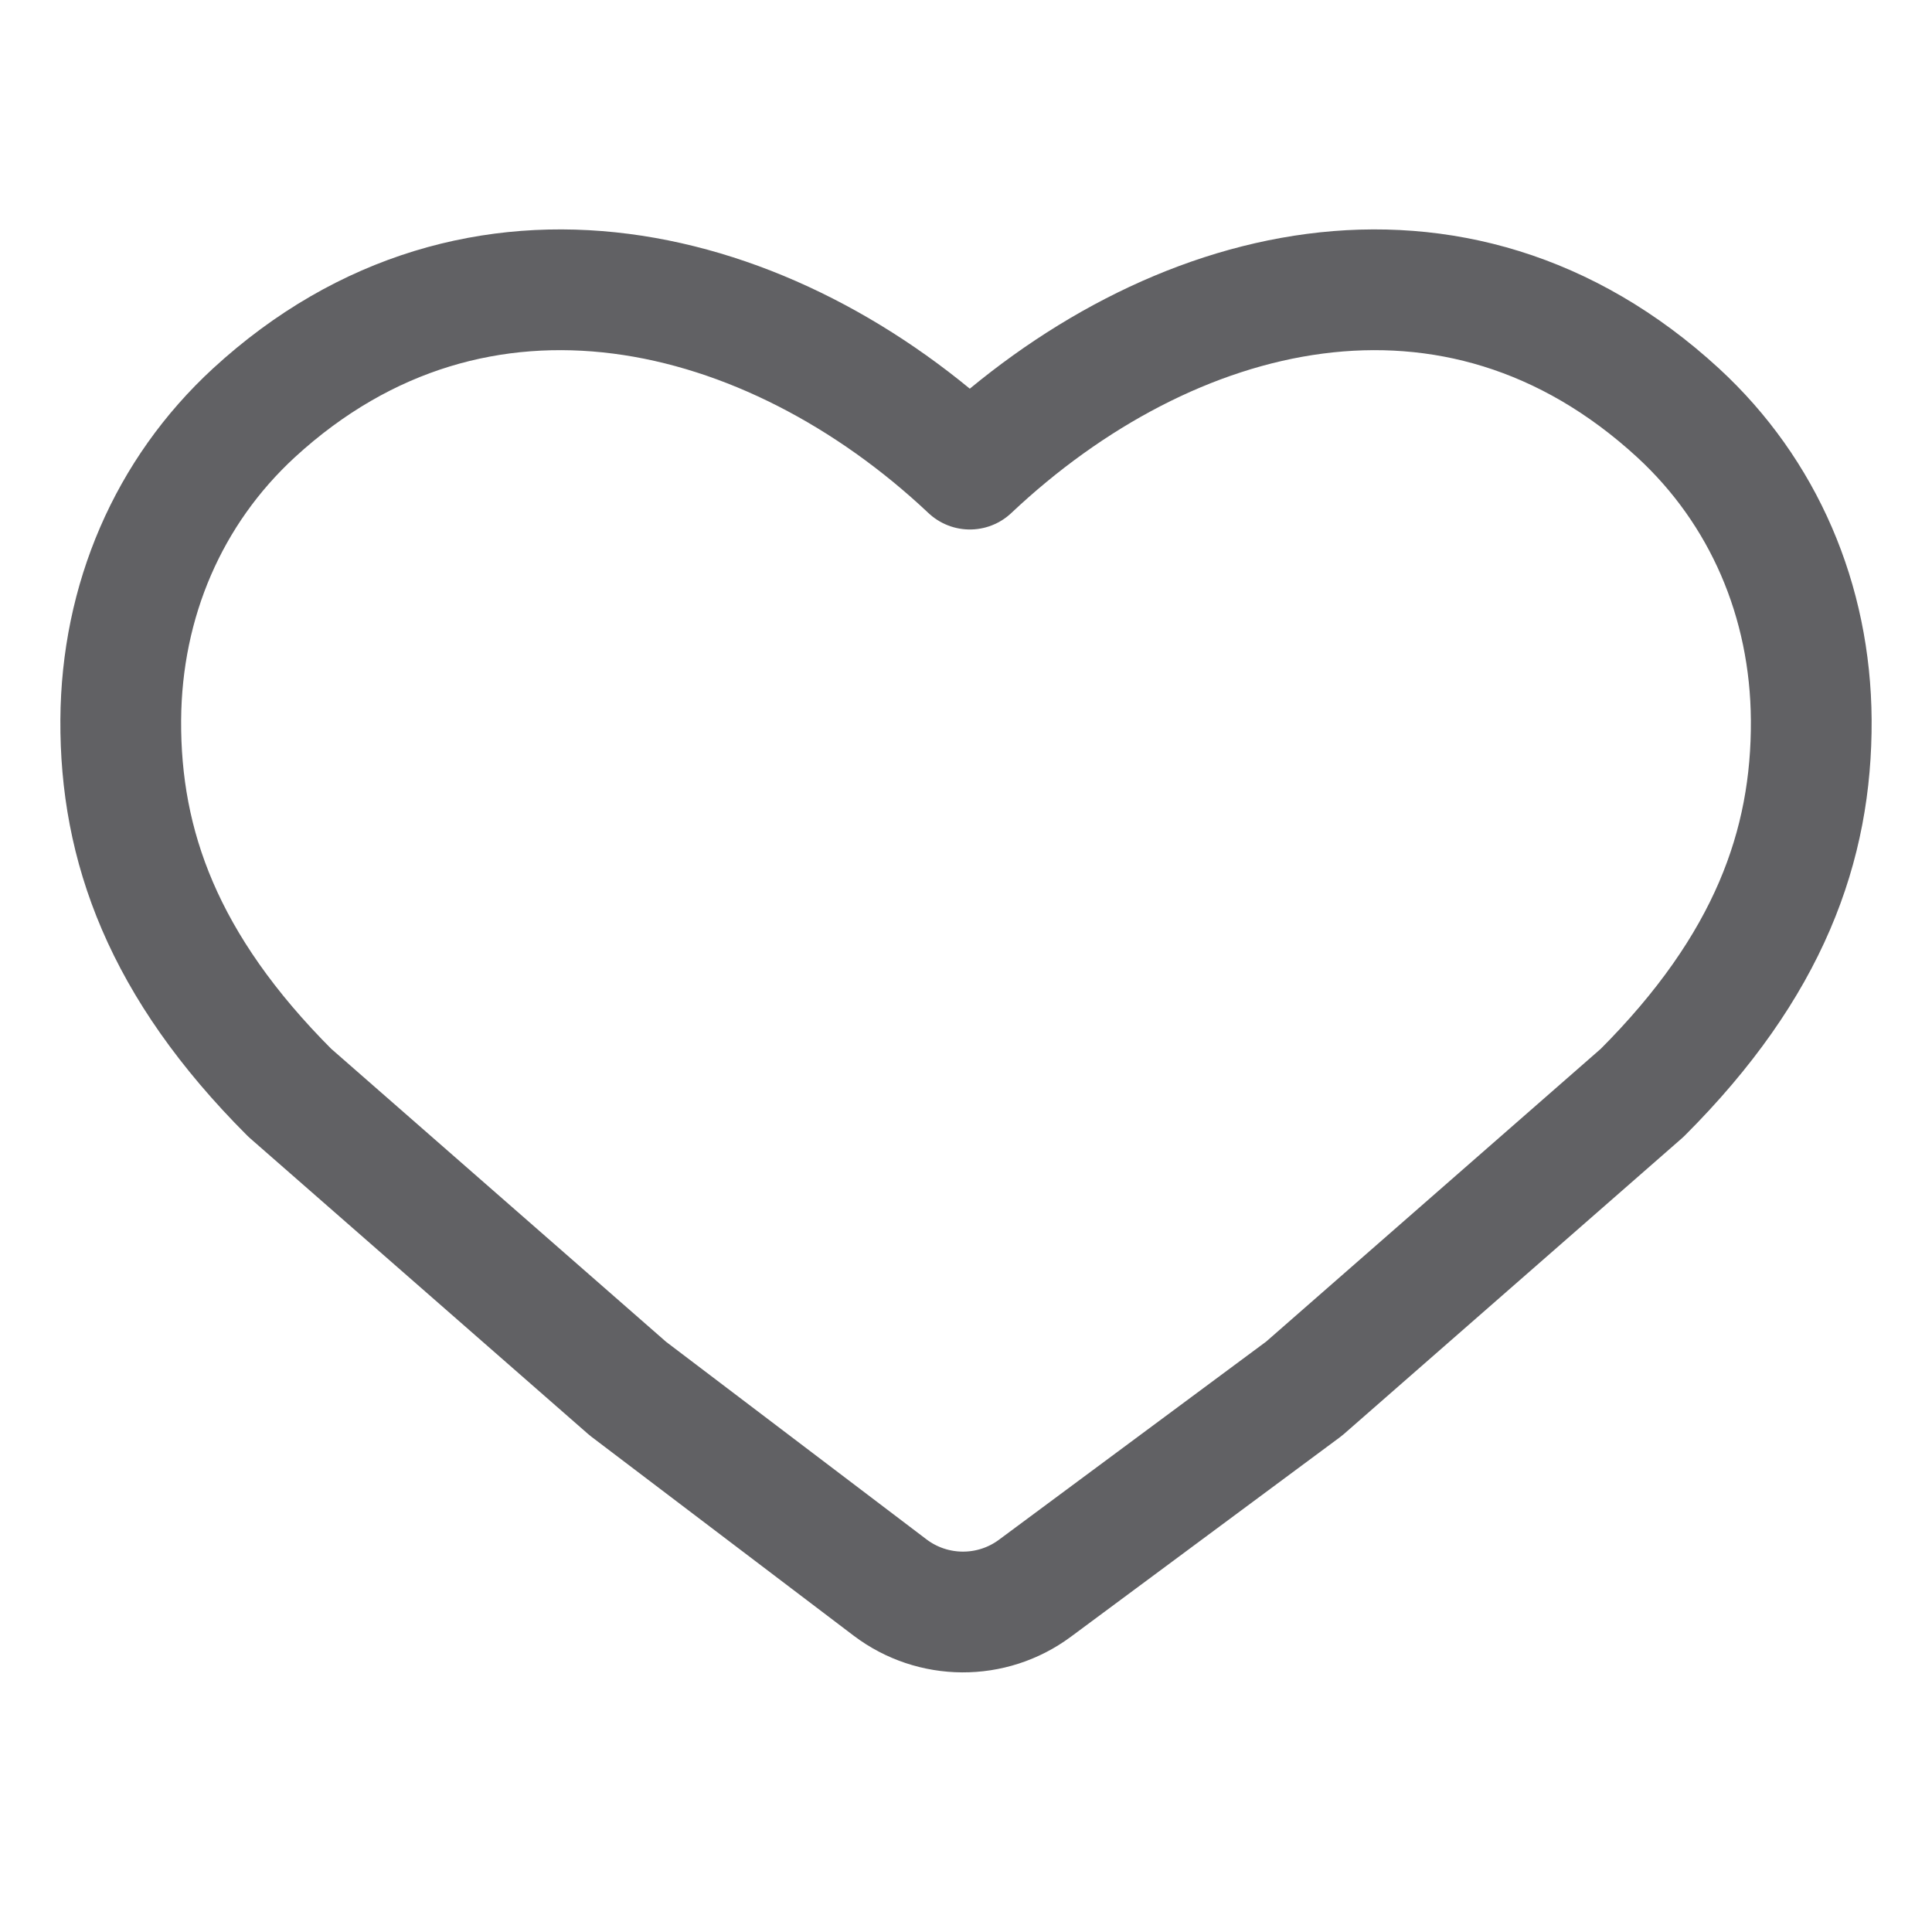 <svg width="16" height="16" viewBox="0 0 16 16" fill="none" xmlns="http://www.w3.org/2000/svg">
<path d="M1 5.963C0.994 7.002 1.35 8 2.4 9.05L5.2 11.5L7.371 13.147C7.725 13.415 8.214 13.418 8.571 13.153L10.8 11.5L13.6 9.05C14.65 8 15.006 7.002 15 5.963C14.994 4.975 14.605 4.071 13.897 3.419C12.049 1.721 9.68 2.331 8.032 3.885C6.383 2.331 3.951 1.721 2.103 3.419C1.395 4.071 1.006 4.975 1 5.963Z" stroke="#616164" stroke-linejoin="round"/>
</svg>
